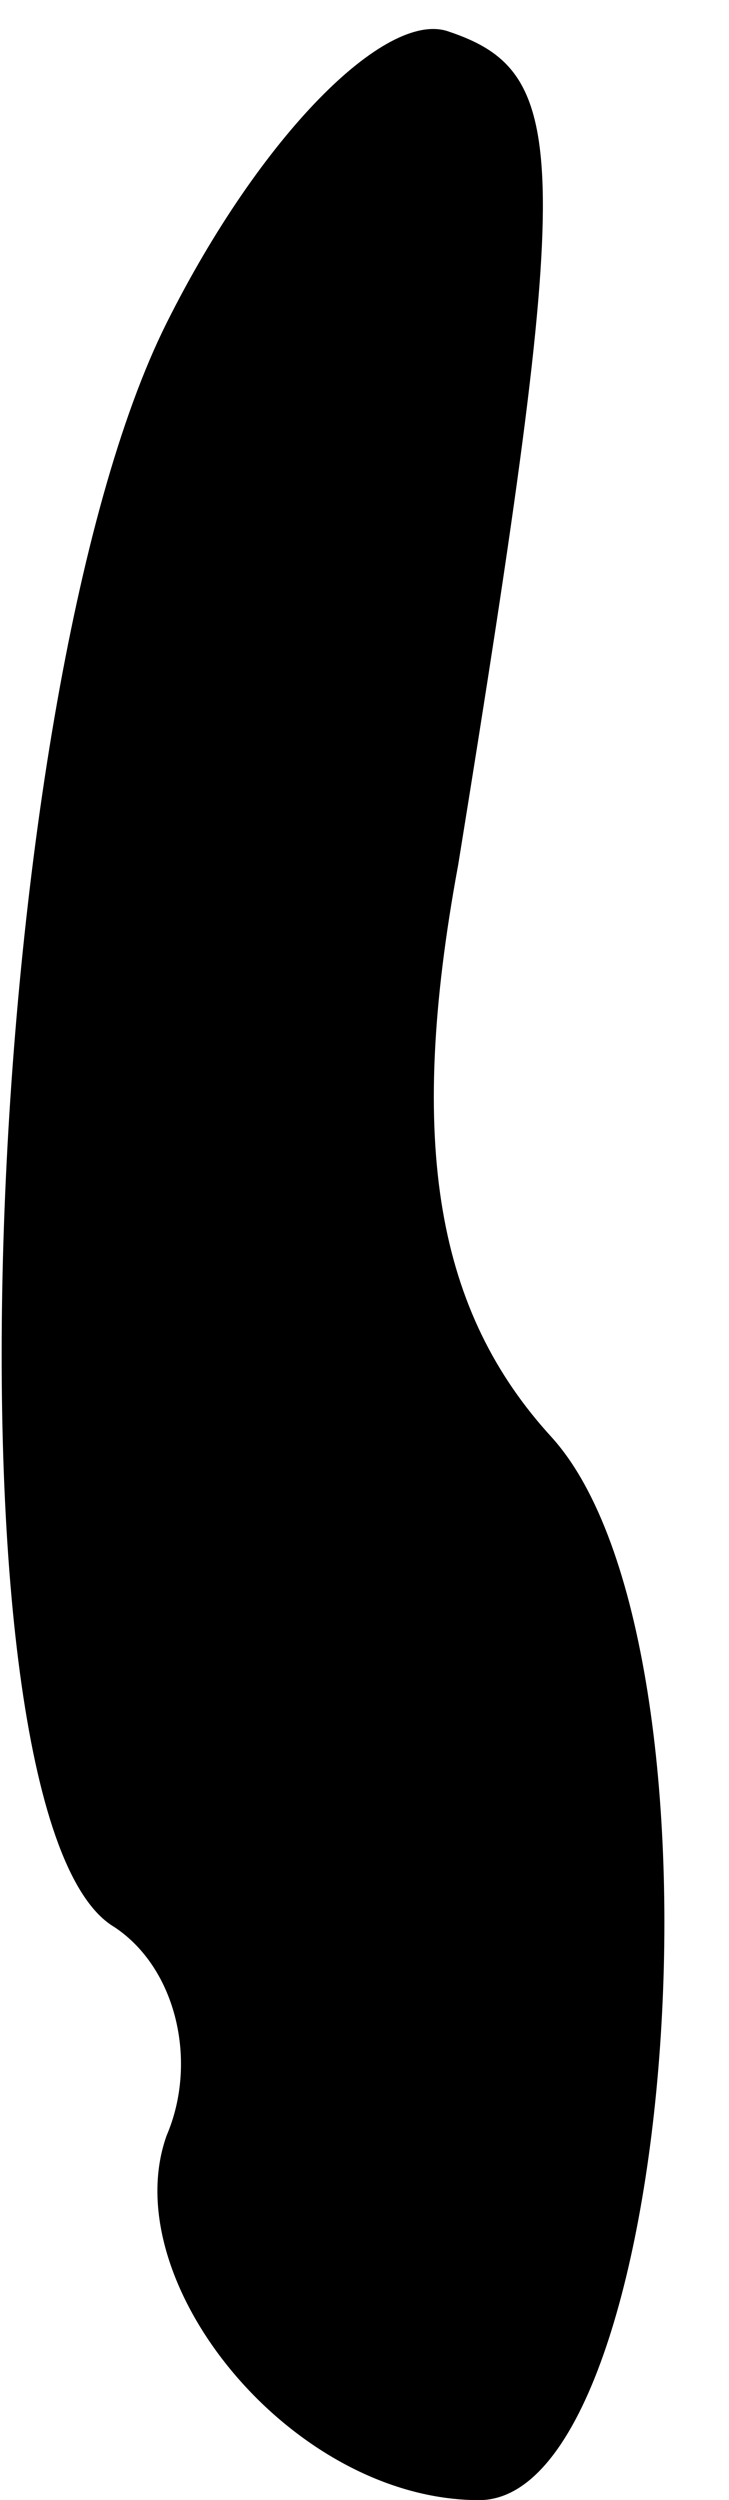 <?xml version="1.0" standalone="no"?>
<!DOCTYPE svg PUBLIC "-//W3C//DTD SVG 20010904//EN"
 "http://www.w3.org/TR/2001/REC-SVG-20010904/DTD/svg10.dtd">
<svg version="1.0" xmlns="http://www.w3.org/2000/svg"
 width="7pt" height="24pt" viewBox="0 0 7 24"
 preserveAspectRatio="xMidYMid meet">
<g transform="translate(0,24) scale(0.1,-0.1)"
fill="#000000" stroke="none">
<path fill="#000000" stroke="none" d="M16 209 c-18 -36 -22 -144 -5 -154 6
-4 8 -13 5 -20 -5 -14 12 -35 30 -35 19 0 25 82 7 102 -11 12 -14 28 -9 55 11
68 11 76 -1 80 -6 2 -18 -10 -27 -28z"/>
</g>
</svg>
